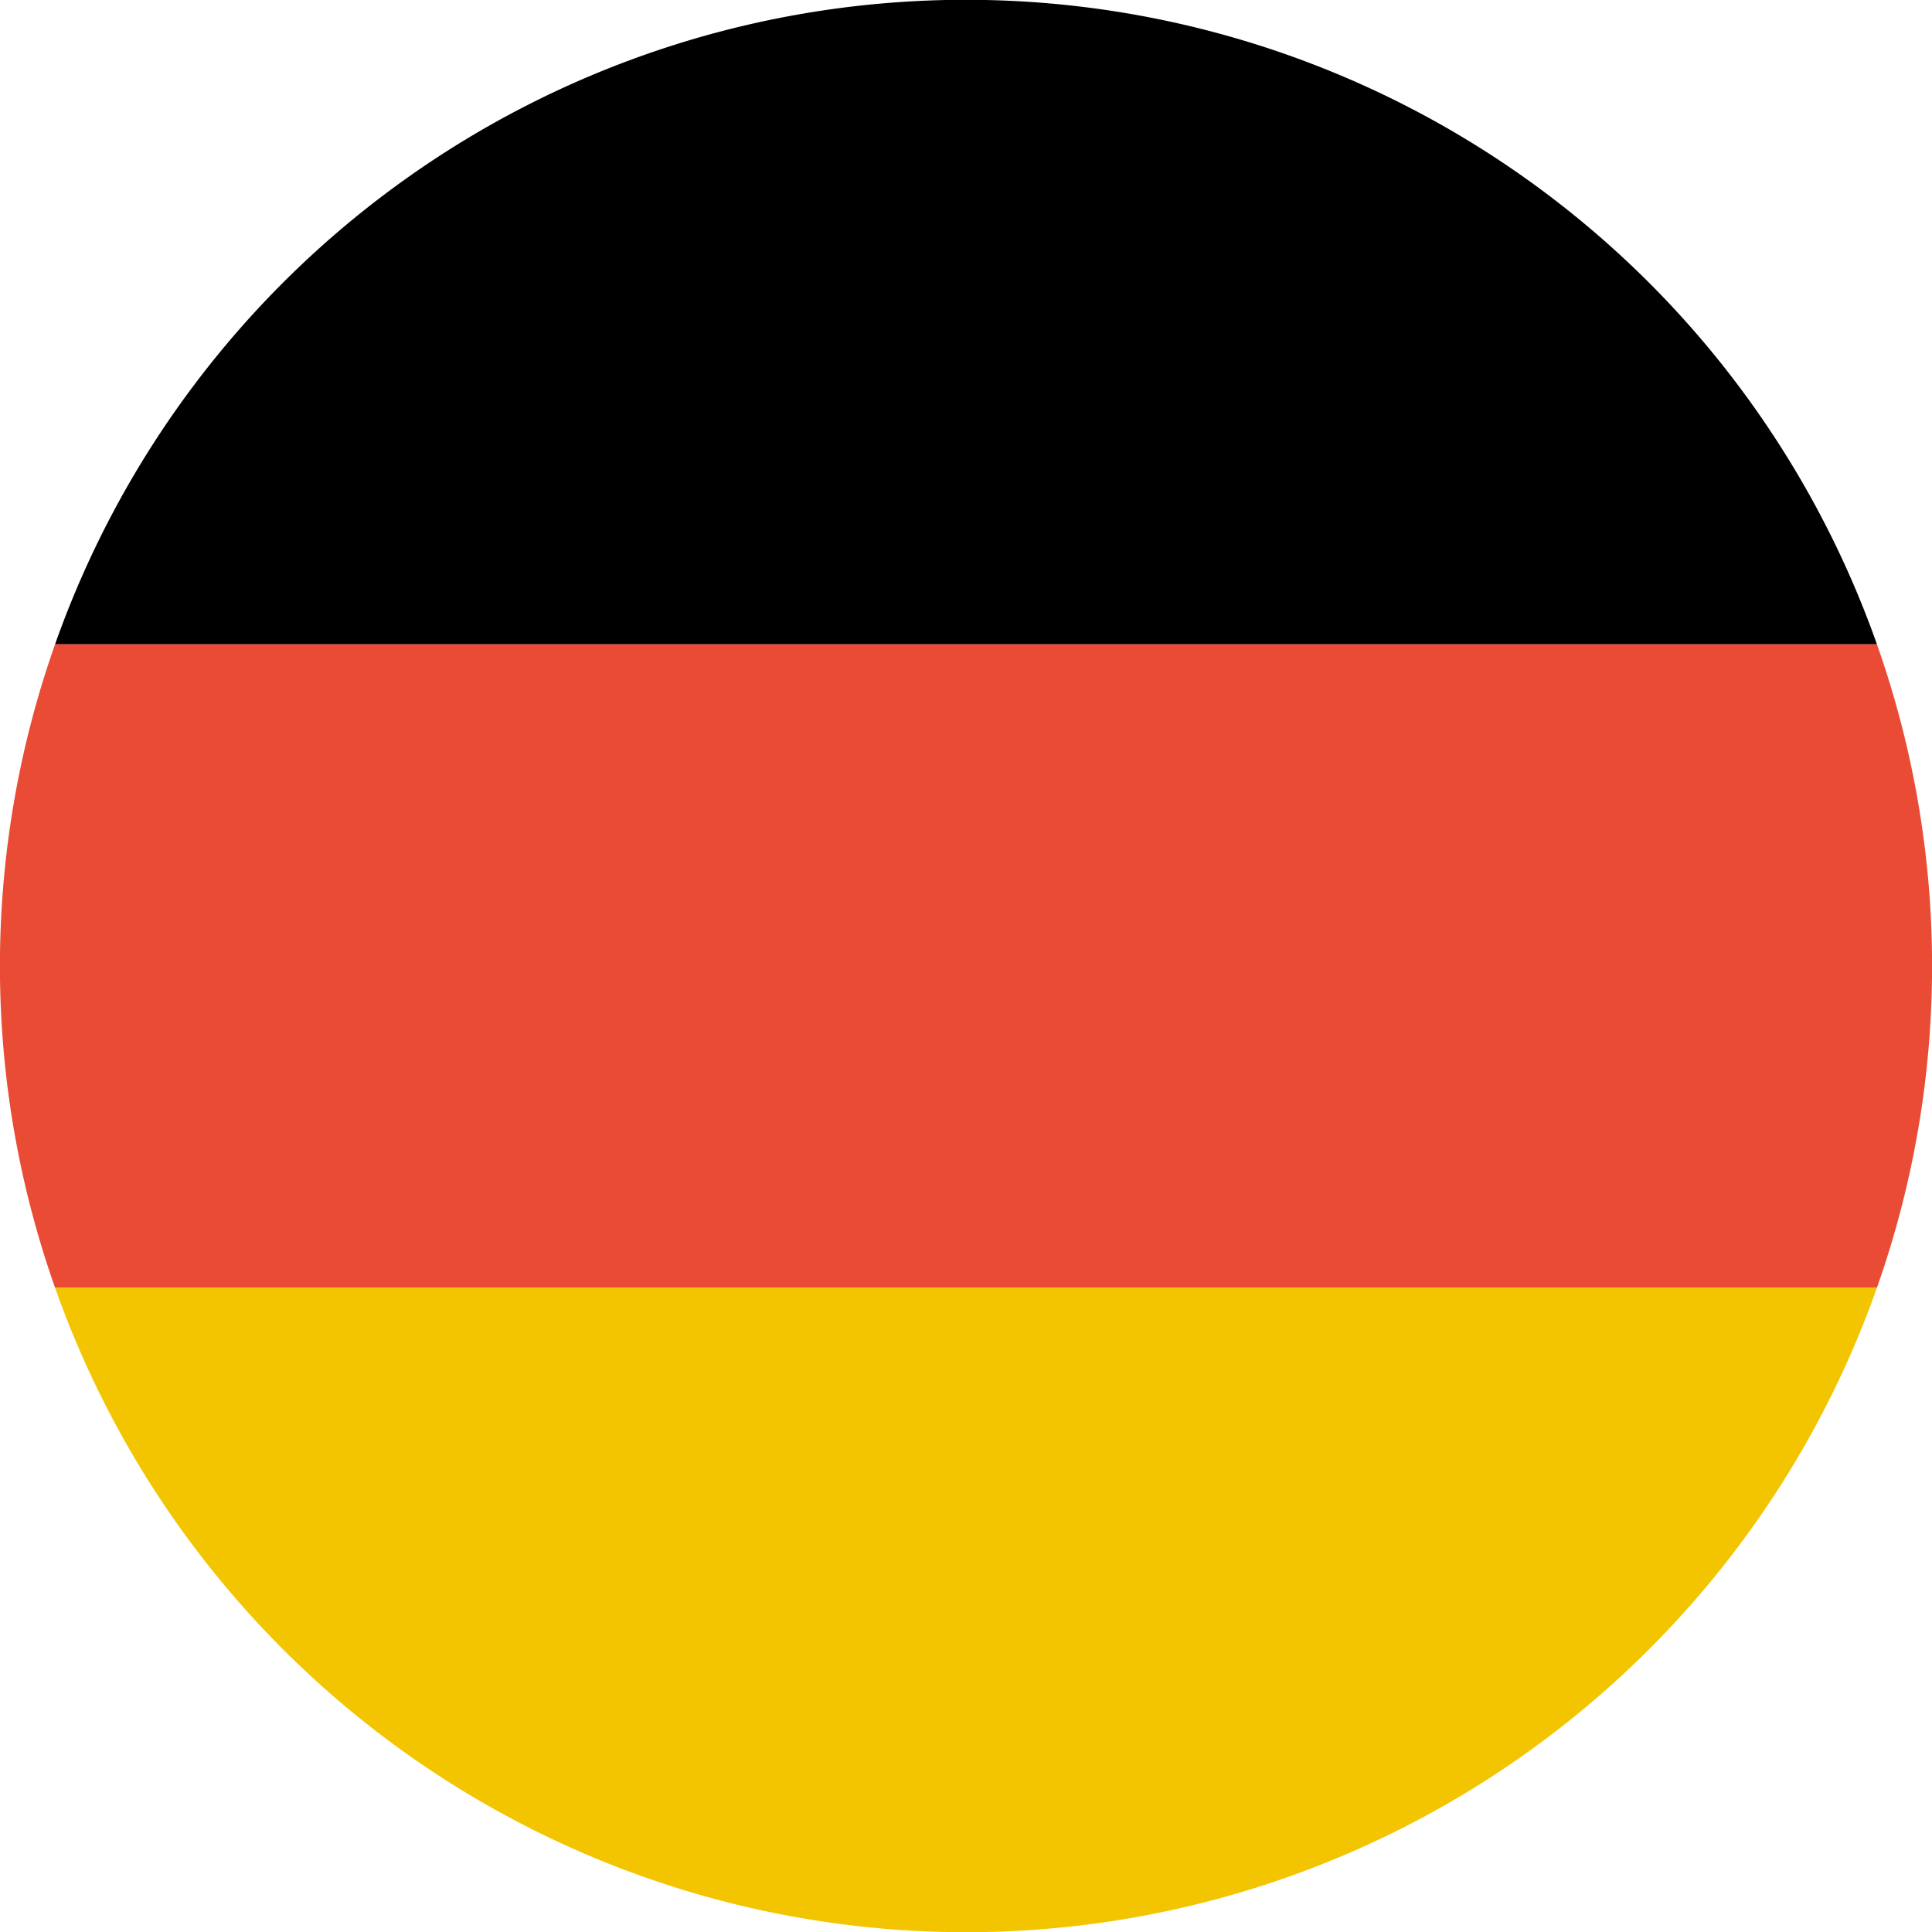 <svg xmlns="http://www.w3.org/2000/svg" viewBox="0 0 20 20"><defs><style>.cls-1,.cls-2,.cls-3{fill-rule:evenodd;}.cls-2{fill:#e94b35;}.cls-3{fill:#f2c500;}</style></defs><g id="Layer_2" data-name="Layer 2"><g id="Layer_1-2" data-name="Layer 1"><path class="cls-1" d="M19.43,6.67H.57a10,10,0,0,1,18.86,0Z"/><path class="cls-2" d="M.57,6.67H19.43a10,10,0,0,1,0,6.66H.57a10,10,0,0,1,0-6.66Z"/><path class="cls-3" d="M.57,13.33H19.43a10,10,0,0,1-18.86,0Z"/></g></g></svg>